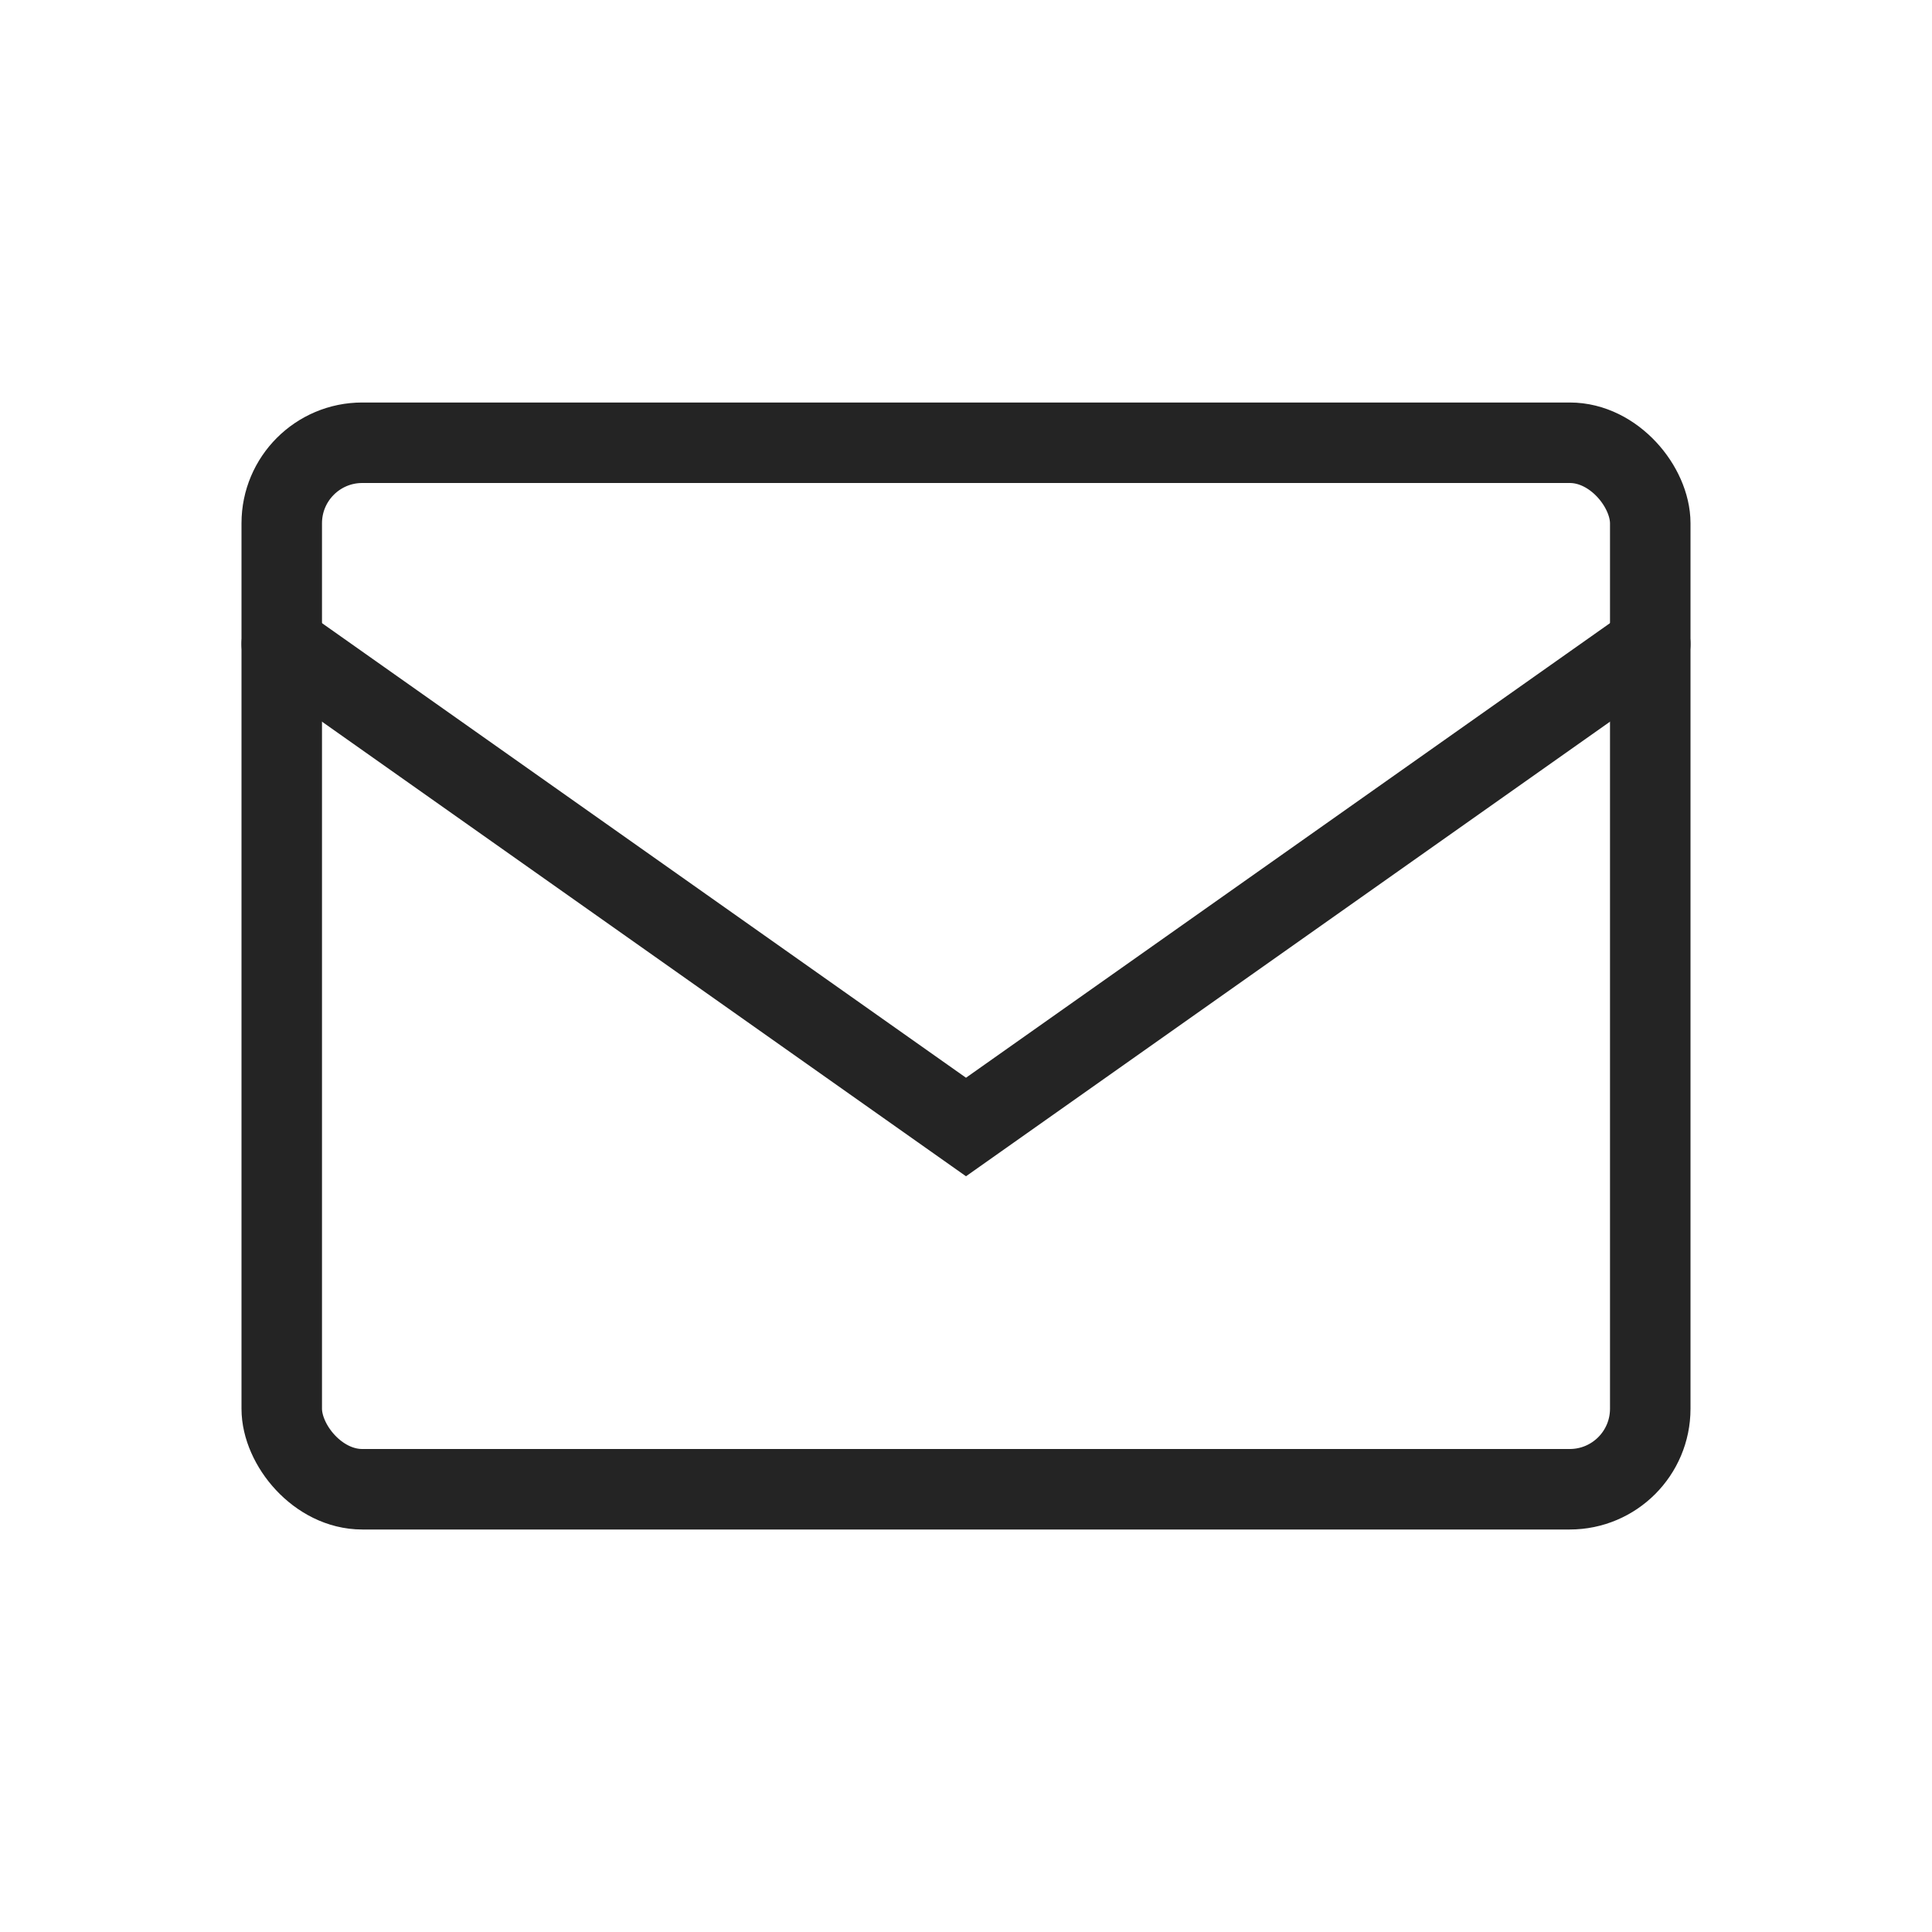 <svg width="24" height="24" viewBox="0 0 24 24" fill="none" class="au"><g stroke="#242424"><rect x="3.5" y="5.5" width="17" height="13" rx="1"></rect><path d="M3.5 8l8.5 6 8.5-6" stroke-linecap="round"></path></g></svg>